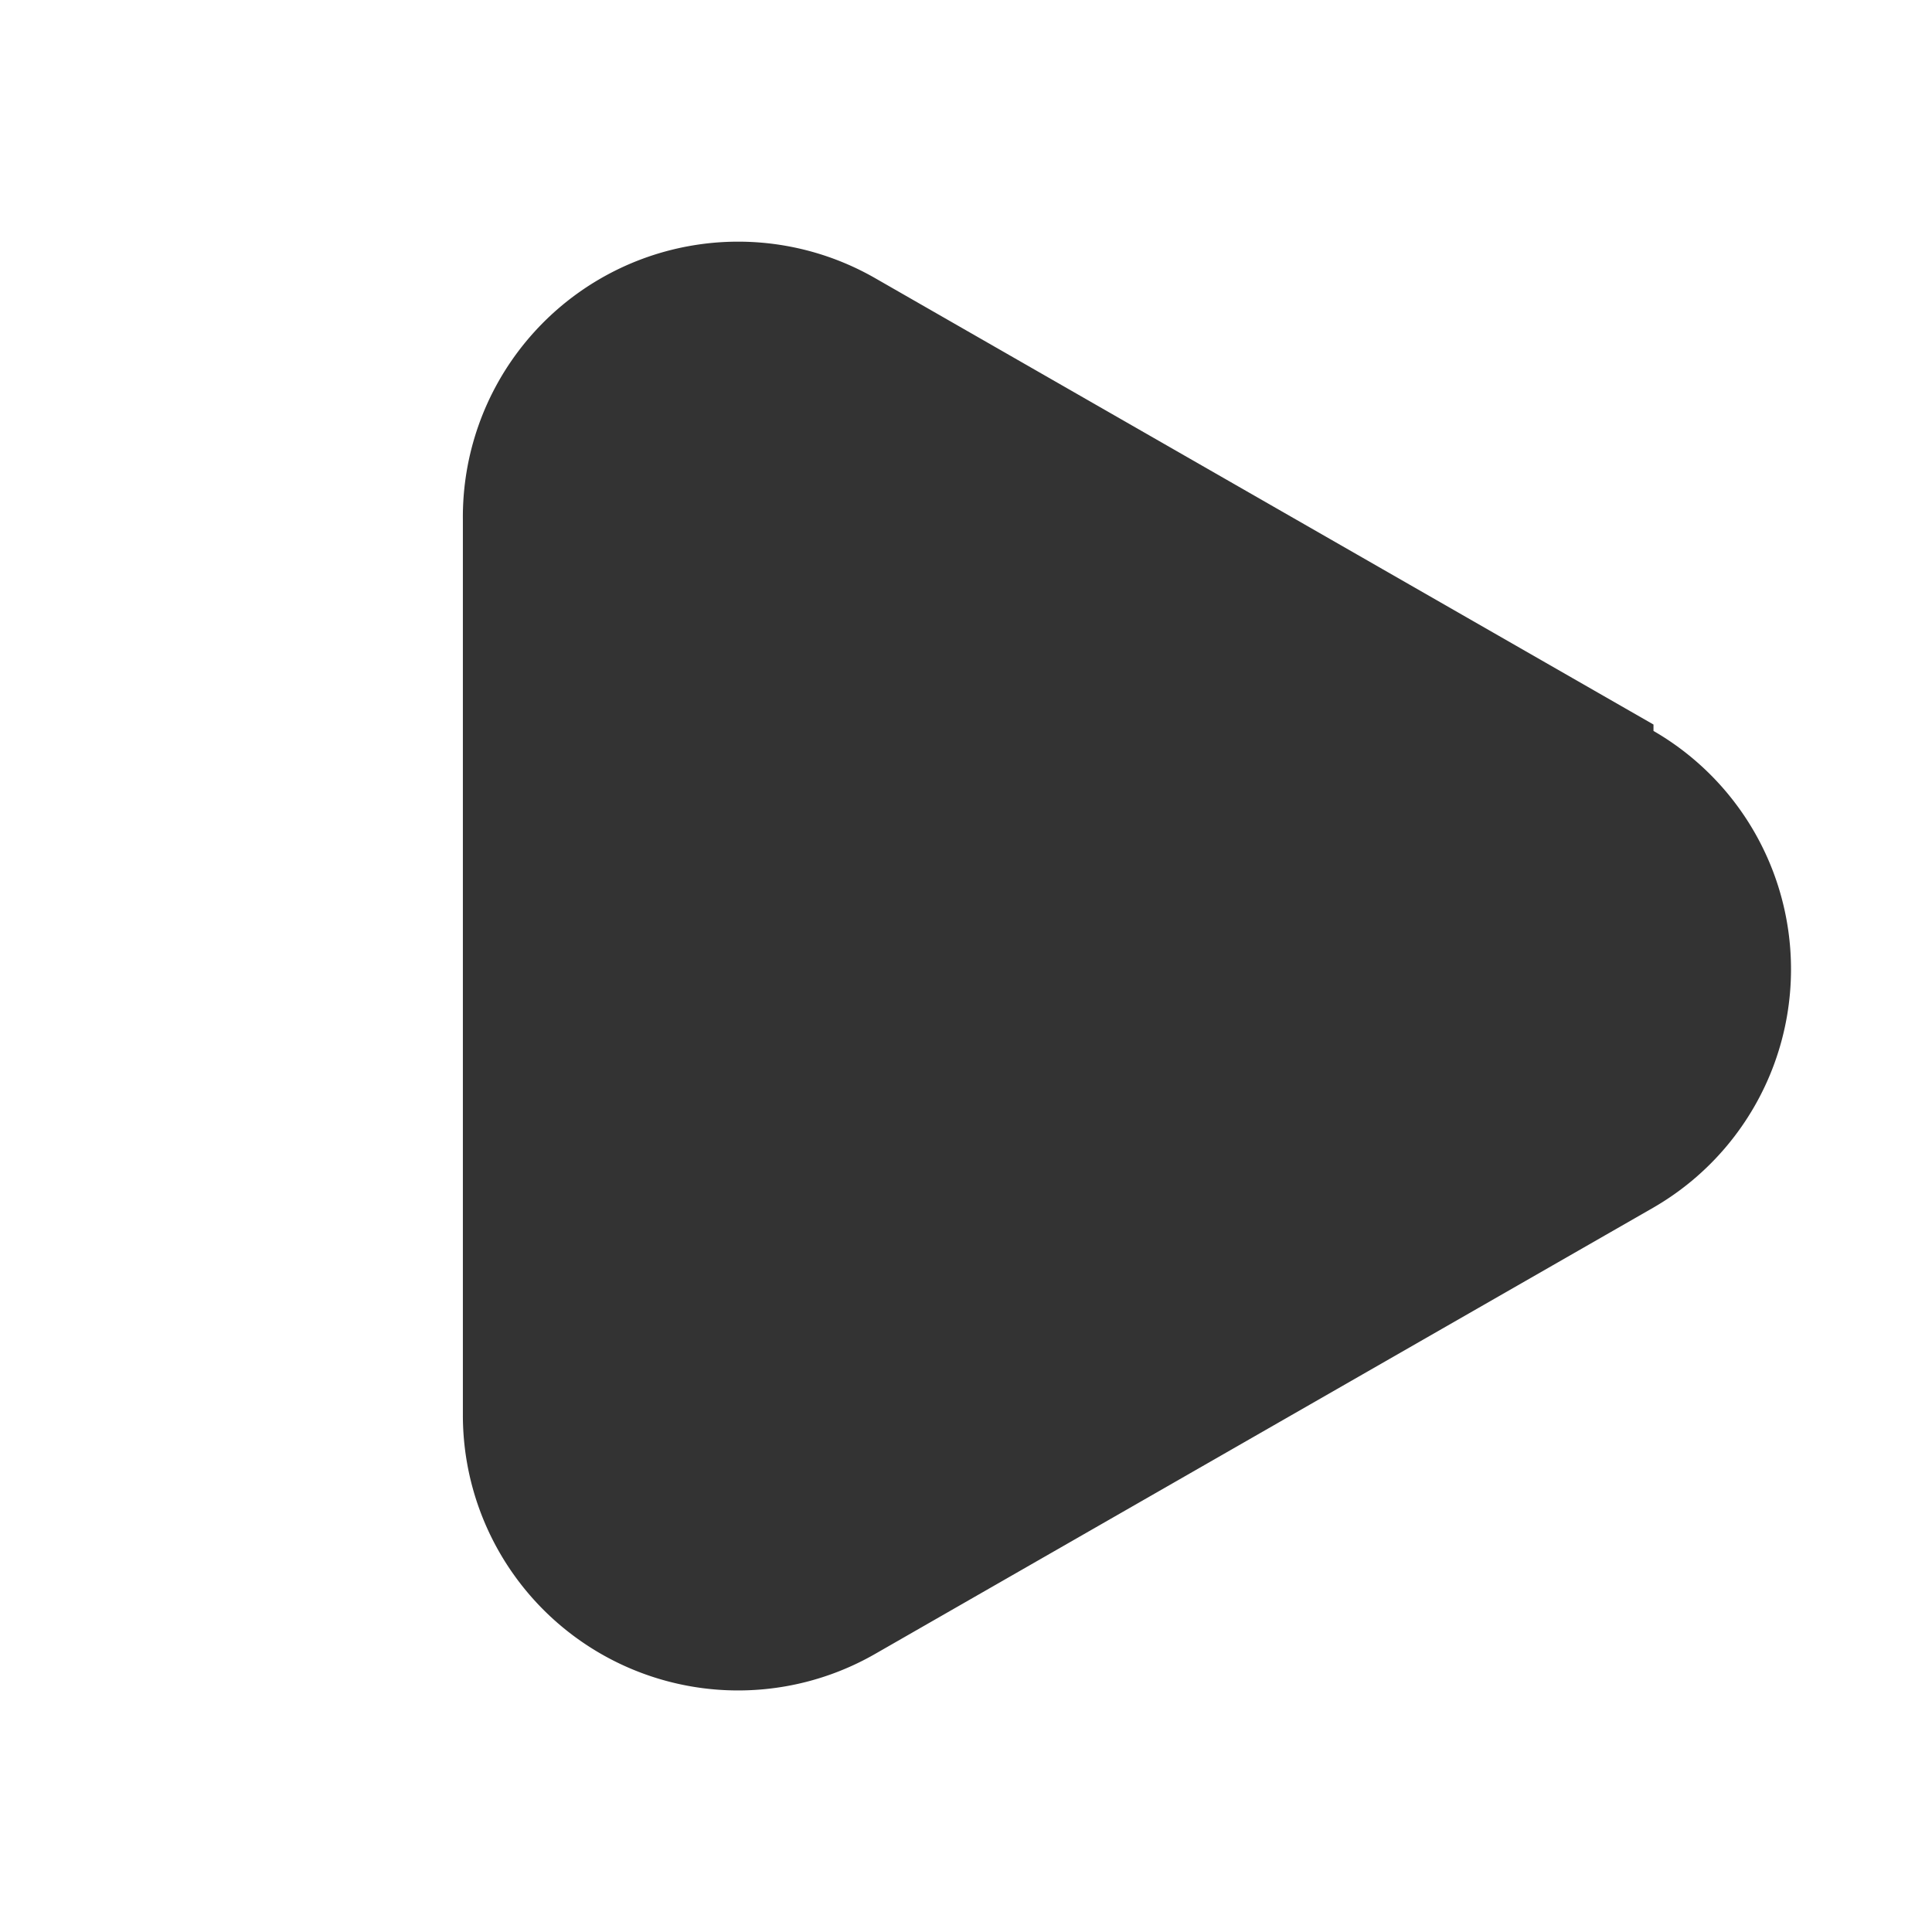 <svg width="27.727" height="27.727" fill="none" xmlns="http://www.w3.org/2000/svg"><g clip-path="url(#clip6_157)"><path d="M23.73 10.398l-11.16-6.4a3.951 3.951 0 00-5.927 3.465V20.31a3.95 3.95 0 005.927 3.42l11.16-6.4a3.95 3.95 0 000-6.84v-.092z" fill-rule="evenodd" fill="#333"/></g><defs><clipPath id="clip6_157"><path fill="#fff" d="M0 0h27.727v27.727H0z"/></clipPath></defs></svg>